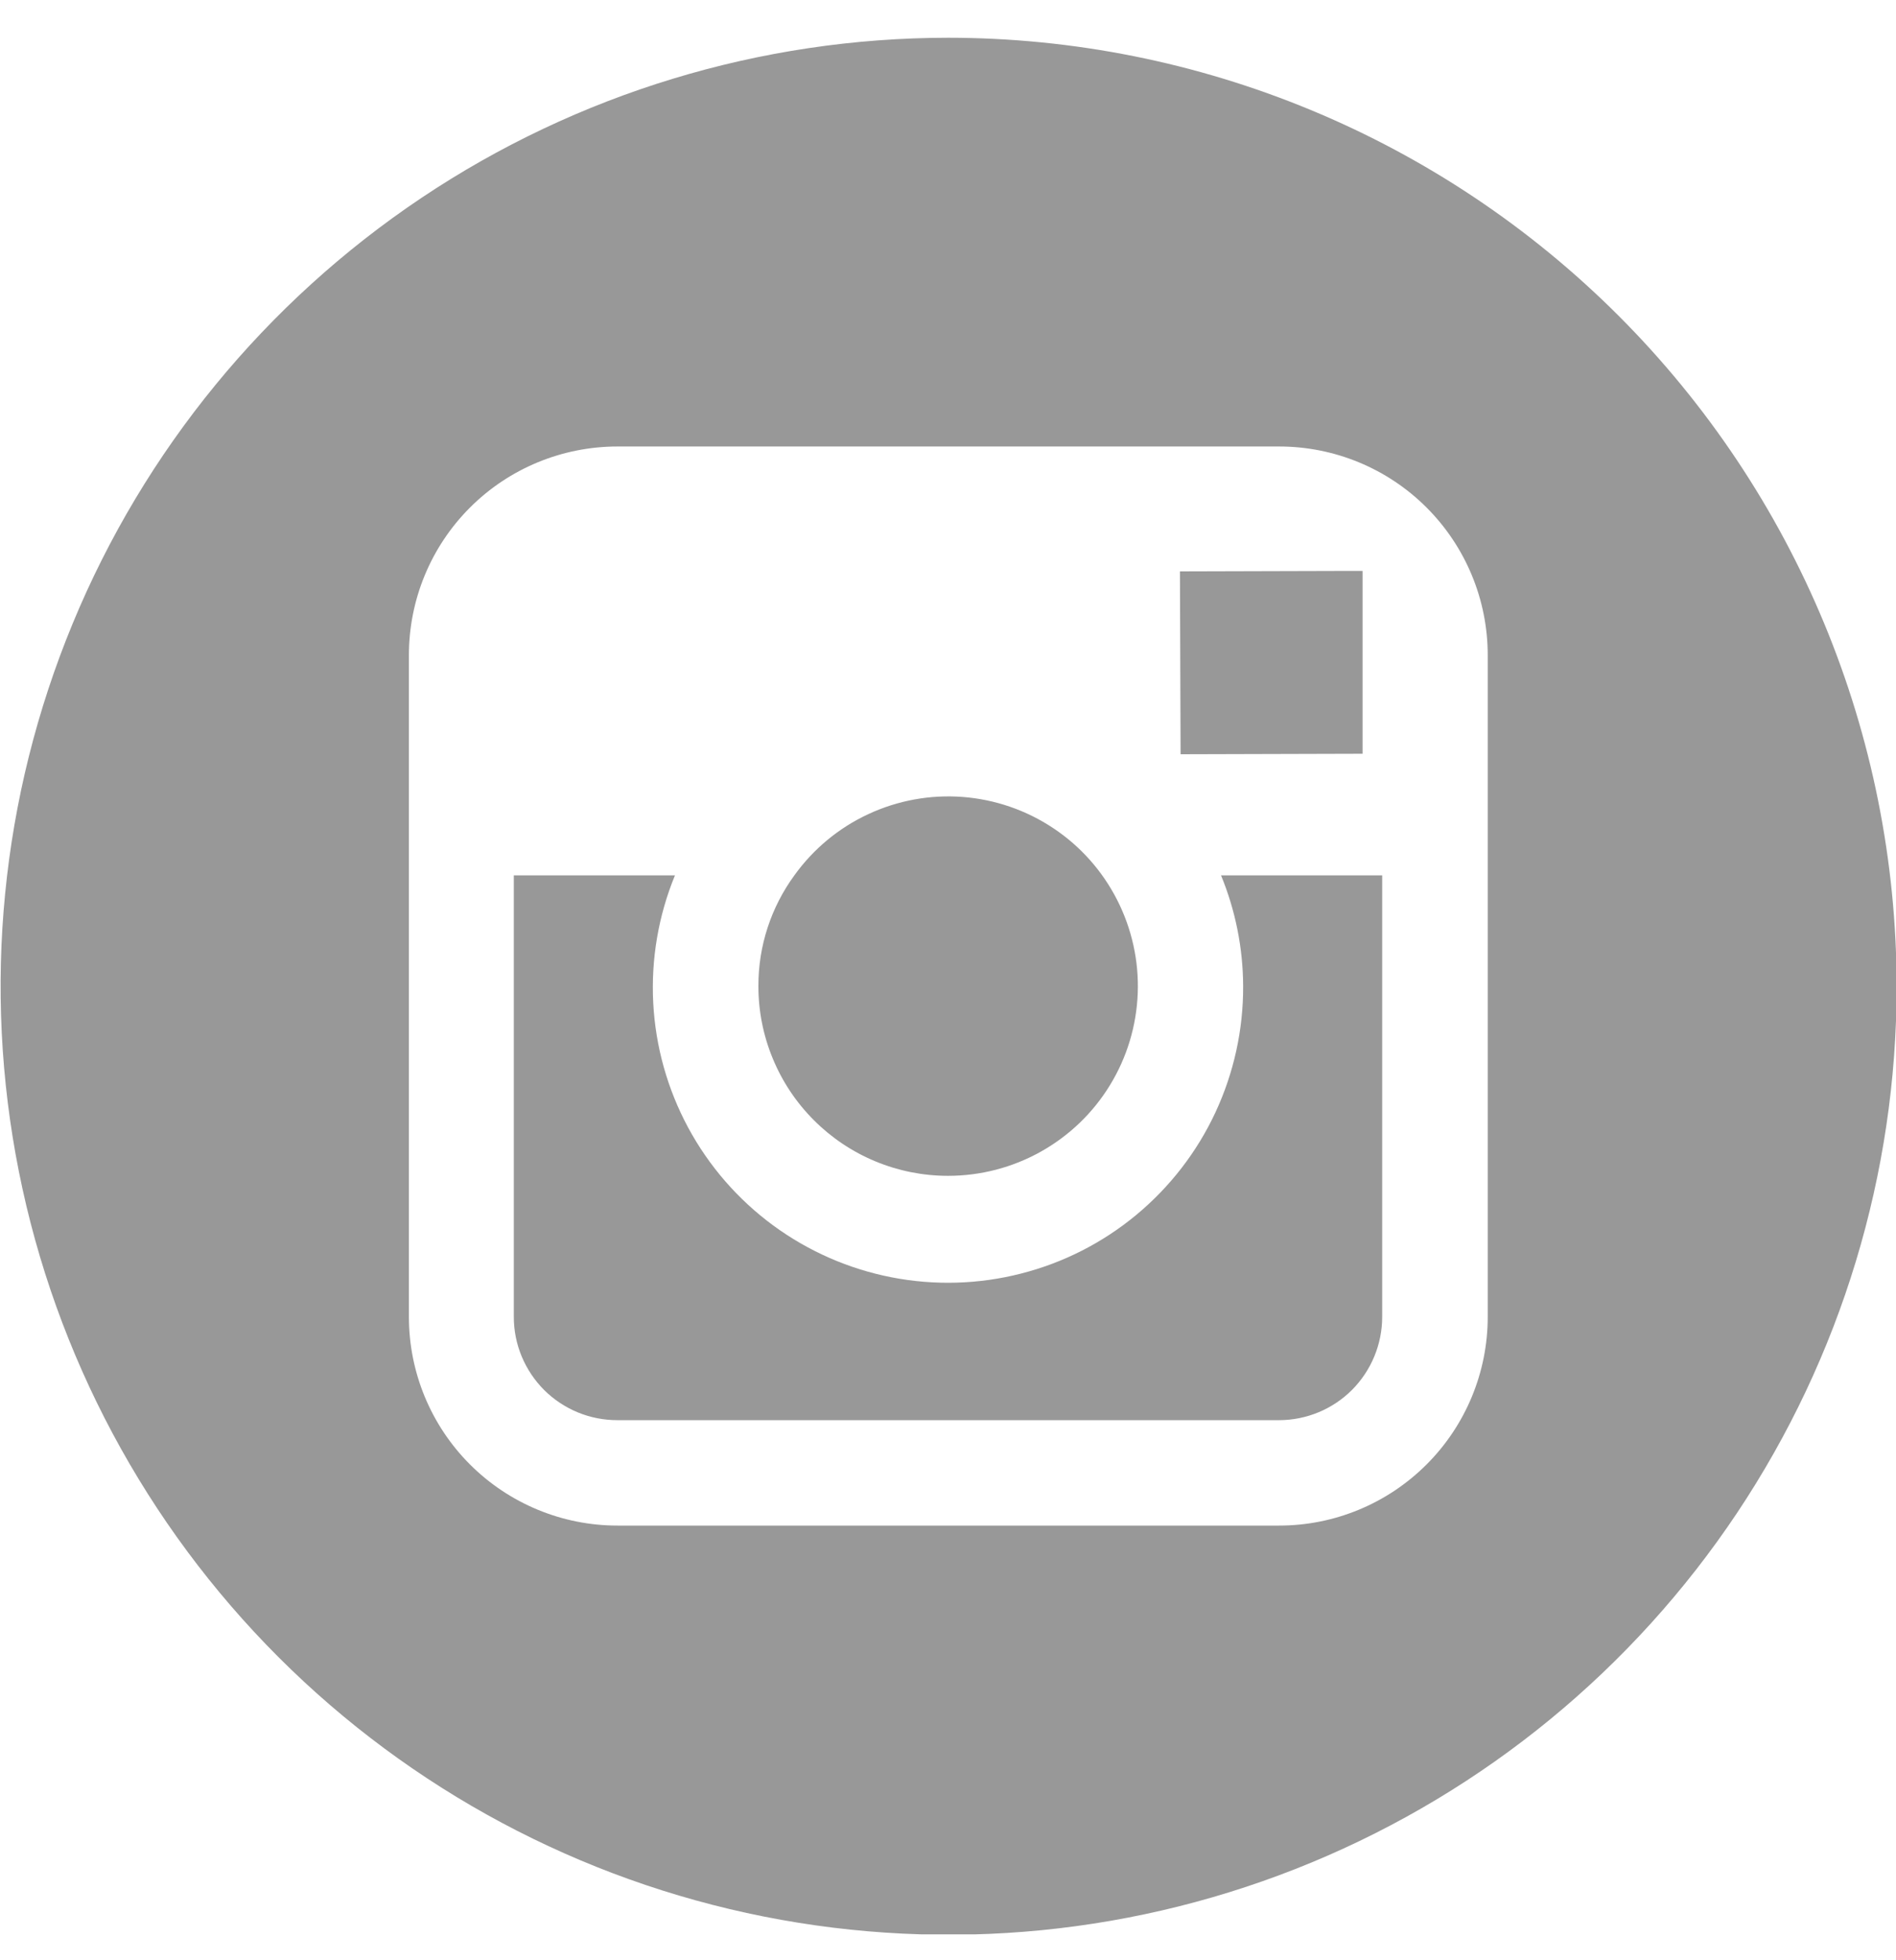 <svg width="30" height="31" viewBox="0 0 30 31" fill="none" xmlns="http://www.w3.org/2000/svg">
<g clip-path="url(#clip0_38_474)">
<g clip-path="url(#clip1_38_474)">
<path fill-rule="evenodd" clip-rule="evenodd" d="M15 18.595C15.514 18.595 16.02 18.464 16.468 18.213C16.917 17.962 17.294 17.601 17.562 17.162C17.831 16.724 17.982 16.224 18.002 15.71C18.022 15.197 17.909 14.687 17.675 14.229C17.441 13.771 17.094 13.381 16.666 13.097C16.238 12.812 15.744 12.642 15.231 12.603C14.719 12.564 14.205 12.658 13.739 12.875C13.273 13.091 12.87 13.425 12.57 13.842C12.199 14.349 11.999 14.961 12 15.59C11.999 15.984 12.076 16.375 12.227 16.739C12.377 17.104 12.598 17.435 12.877 17.714C13.155 17.993 13.486 18.215 13.851 18.366C14.215 18.517 14.605 18.595 15 18.595ZM21.56 11.92V9.029H21.18L18.67 9.036L18.68 11.928L21.56 11.92ZM15 0.597C12.034 0.599 9.134 1.48 6.669 3.129C4.204 4.779 2.282 7.122 1.149 9.863C0.015 12.604 -0.281 15.62 0.299 18.529C0.879 21.438 2.309 24.11 4.407 26.207C6.505 28.304 9.178 29.731 12.087 30.309C14.996 30.887 18.012 30.59 20.752 29.454C23.493 28.318 25.835 26.396 27.483 23.929C29.13 21.463 30.01 18.563 30.01 15.597C30.006 11.618 28.422 7.804 25.608 4.991C22.794 2.179 18.979 0.598 15 0.597ZM23.54 13.843V20.826C23.54 21.701 23.192 22.54 22.573 23.159C21.954 23.778 21.115 24.126 20.24 24.126H9.77C8.895 24.126 8.055 23.778 7.436 23.159C6.817 22.54 6.47 21.701 6.47 20.826V10.361C6.47 9.485 6.817 8.646 7.436 8.027C8.055 7.408 8.895 7.061 9.77 7.061H20.24C21.115 7.061 21.954 7.408 22.573 8.027C23.192 8.646 23.54 9.485 23.54 10.361V13.843ZM19.67 15.593C19.673 16.284 19.523 16.967 19.231 17.593C18.939 18.219 18.511 18.772 17.979 19.213C17.447 19.654 16.824 19.971 16.154 20.141C15.485 20.312 14.786 20.332 14.108 20.2C13.429 20.068 12.789 19.787 12.232 19.378C11.676 18.969 11.217 18.441 10.889 17.833C10.561 17.224 10.372 16.551 10.336 15.861C10.3 15.171 10.417 14.482 10.68 13.843H8.13V20.826C8.13 21.041 8.172 21.253 8.255 21.452C8.338 21.651 8.459 21.831 8.611 21.983C8.763 22.134 8.944 22.254 9.143 22.336C9.342 22.418 9.555 22.459 9.77 22.459H20.24C20.672 22.458 21.087 22.286 21.393 21.98C21.698 21.673 21.87 21.258 21.87 20.826V13.843H19.32C19.548 14.397 19.667 14.99 19.67 15.59V15.593Z" fill="#989898"/>
</g>
</g>
<defs>
<clipPath id="clip0_38_474">
<rect width="30" height="30" fill="white" transform="translate(0 0.59)"/>
</clipPath>
<clipPath id="clip1_38_474">
<rect width="30" height="30" fill="white" transform="translate(0 0.59)"/>
</clipPath>
</defs>
</svg>
